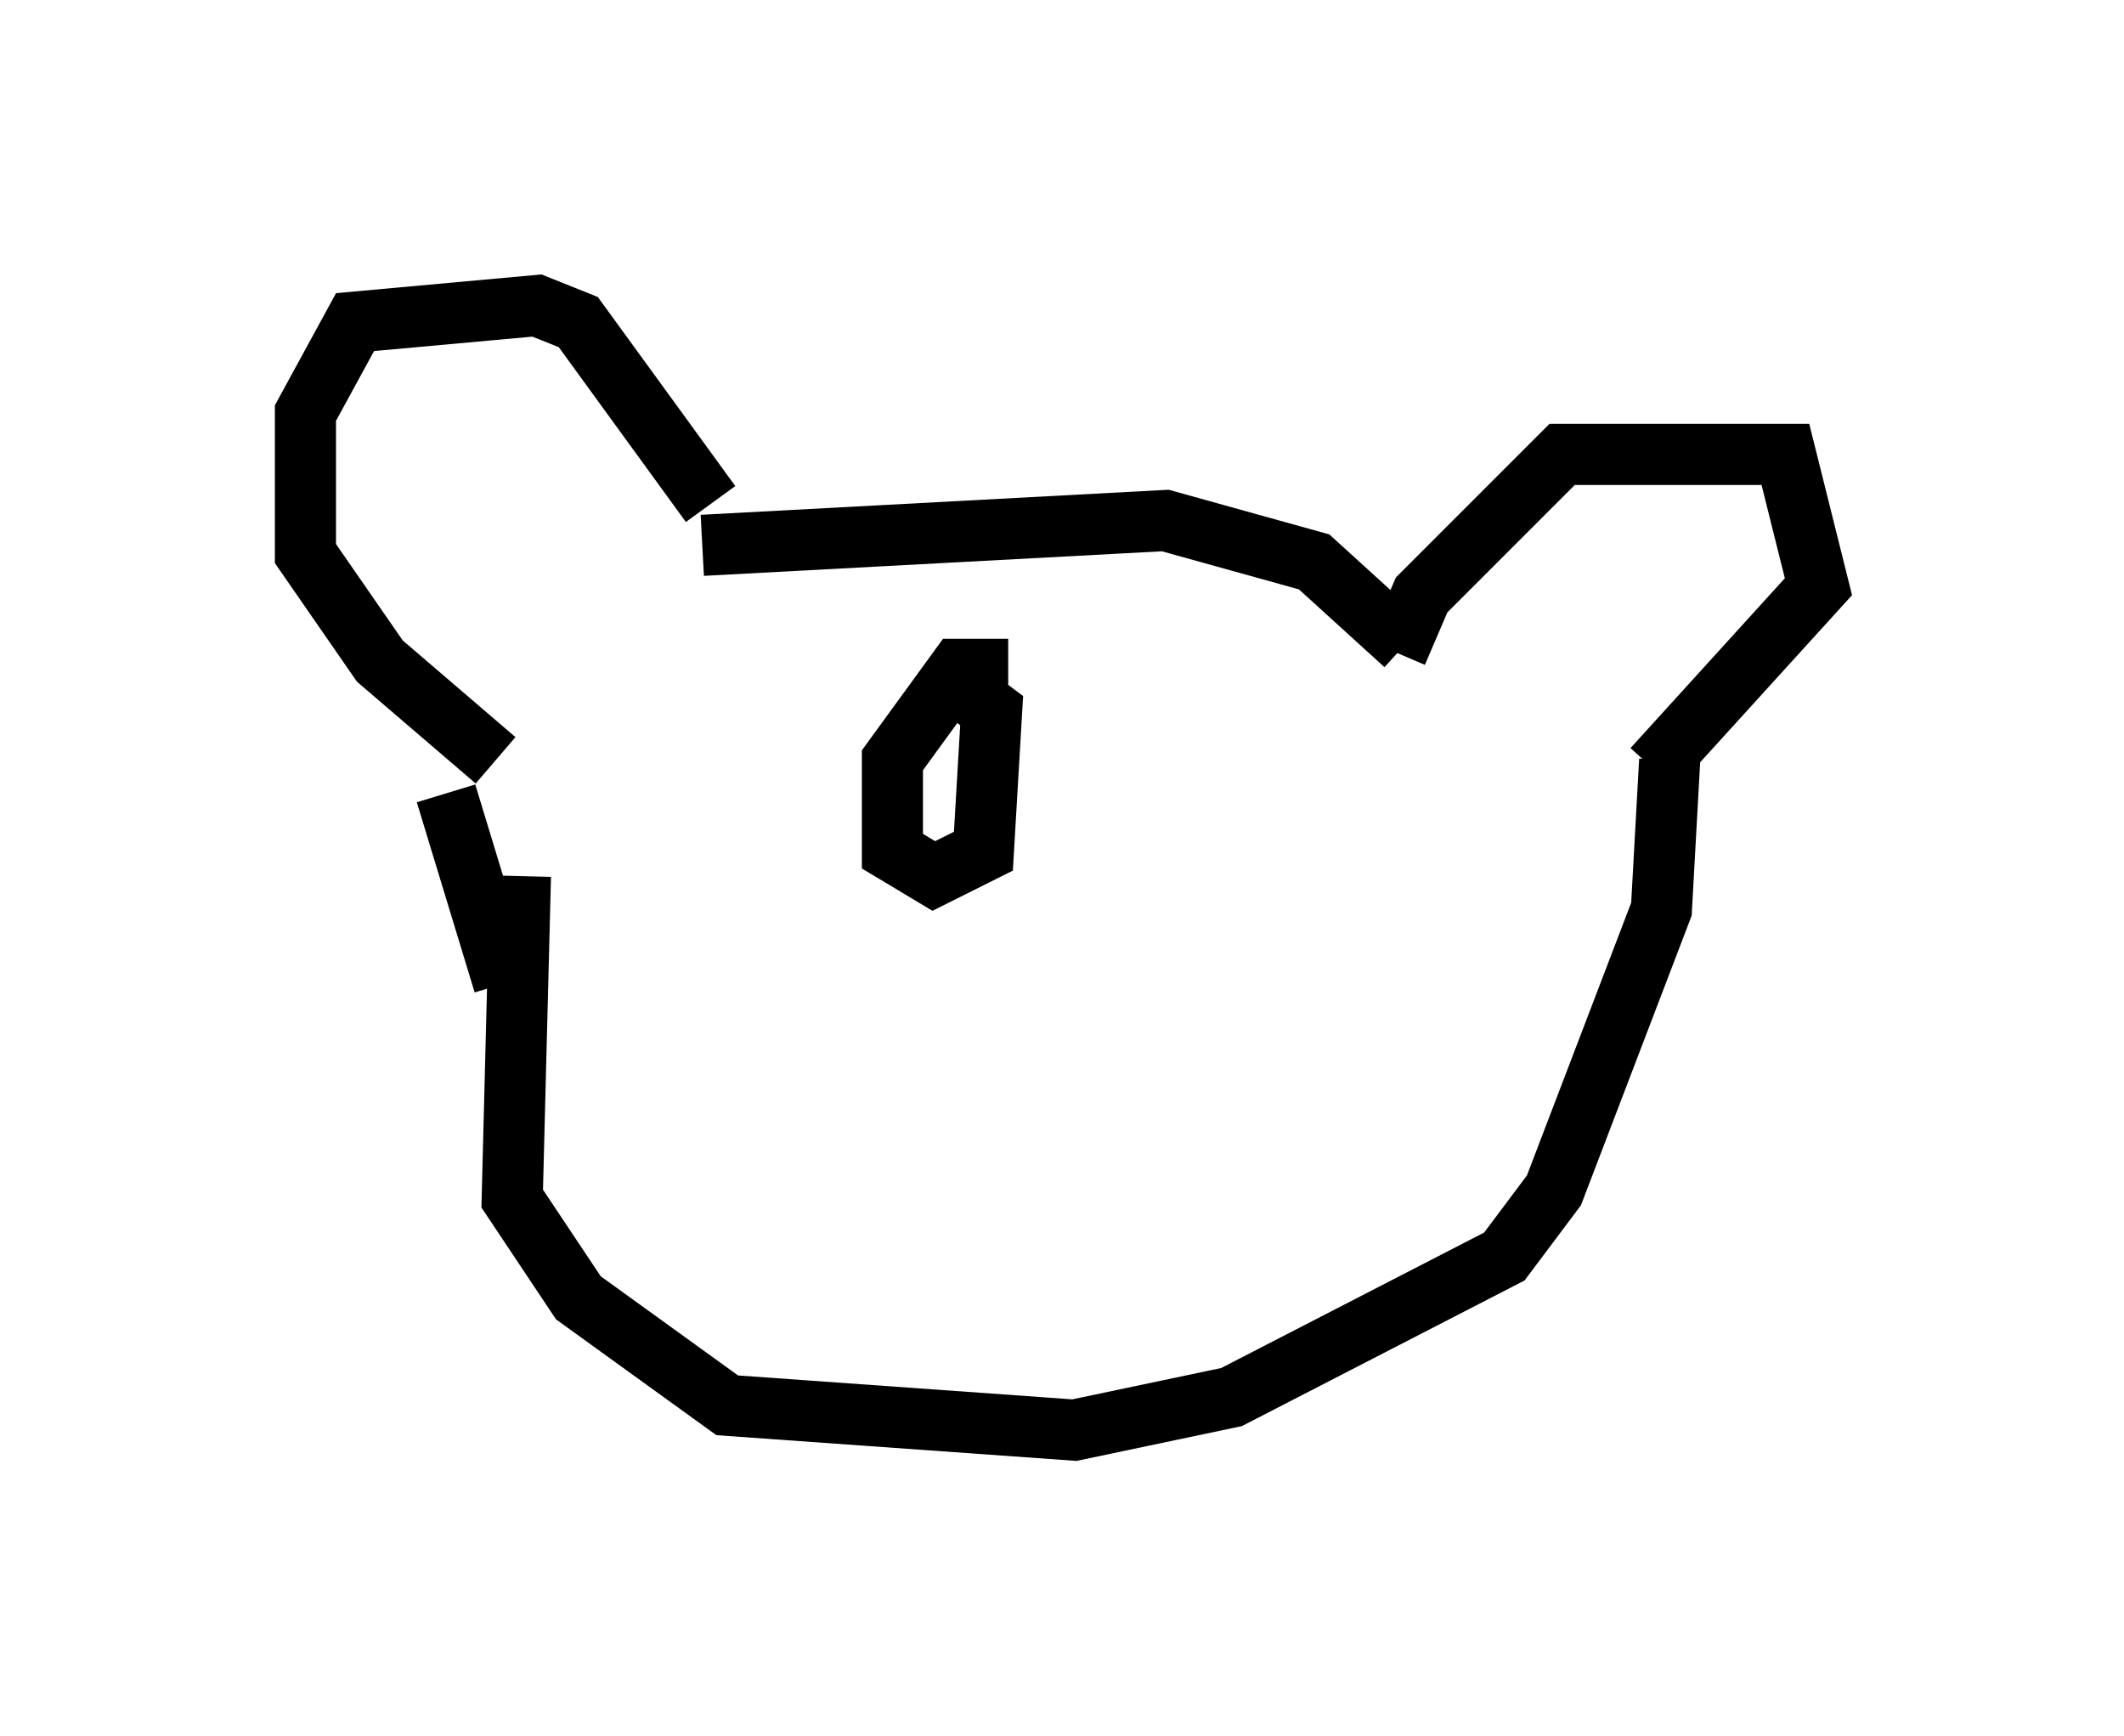 <?xml version="1.0" encoding="utf-8" ?>
<svg baseProfile="full" height="28.403" version="1.1" width="34.763" xmlns="http://www.w3.org/2000/svg" xmlns:ev="http://www.w3.org/2001/xml-events" xmlns:xlink="http://www.w3.org/1999/xlink"><defs /><rect fill="white" height="28.403" width="34.763" x="0" y="0" /><path d="M12.307, 8.383 m-0.677, -0.135 l-2.165, -2.977 -0.677, -0.271 l-2.977, 0.271 -0.812, 1.488 l0.0, 2.3 1.218, 1.759 l1.894, 1.624 m3.383, -3.518 l7.578, -0.406 2.436, 0.677 l1.488, 1.353 m-0.135, 0.135 l0.406, -0.947 2.3, -2.3 l3.654, 0.0 0.541, 2.165 l-2.706, 2.977 m-18.538, 1.759 l-0.135, 5.277 1.083, 1.624 l2.436, 1.759 5.683, 0.406 l2.571, -0.541 4.465, -2.3 l0.812, -1.083 1.759, -4.601 l0.135, -2.436 m-18.809, 1.218 l0.0, 0.0 m-1.218, -0.677 l0.947, 3.112 m8.254, -5.142 l-0.812, 0.0 -1.083, 1.488 l0.0, 1.488 0.677, 0.406 l0.812, -0.406 0.135, -2.3 l-0.541, -0.406 " fill="none" stroke="black" stroke-width="1" /></svg>